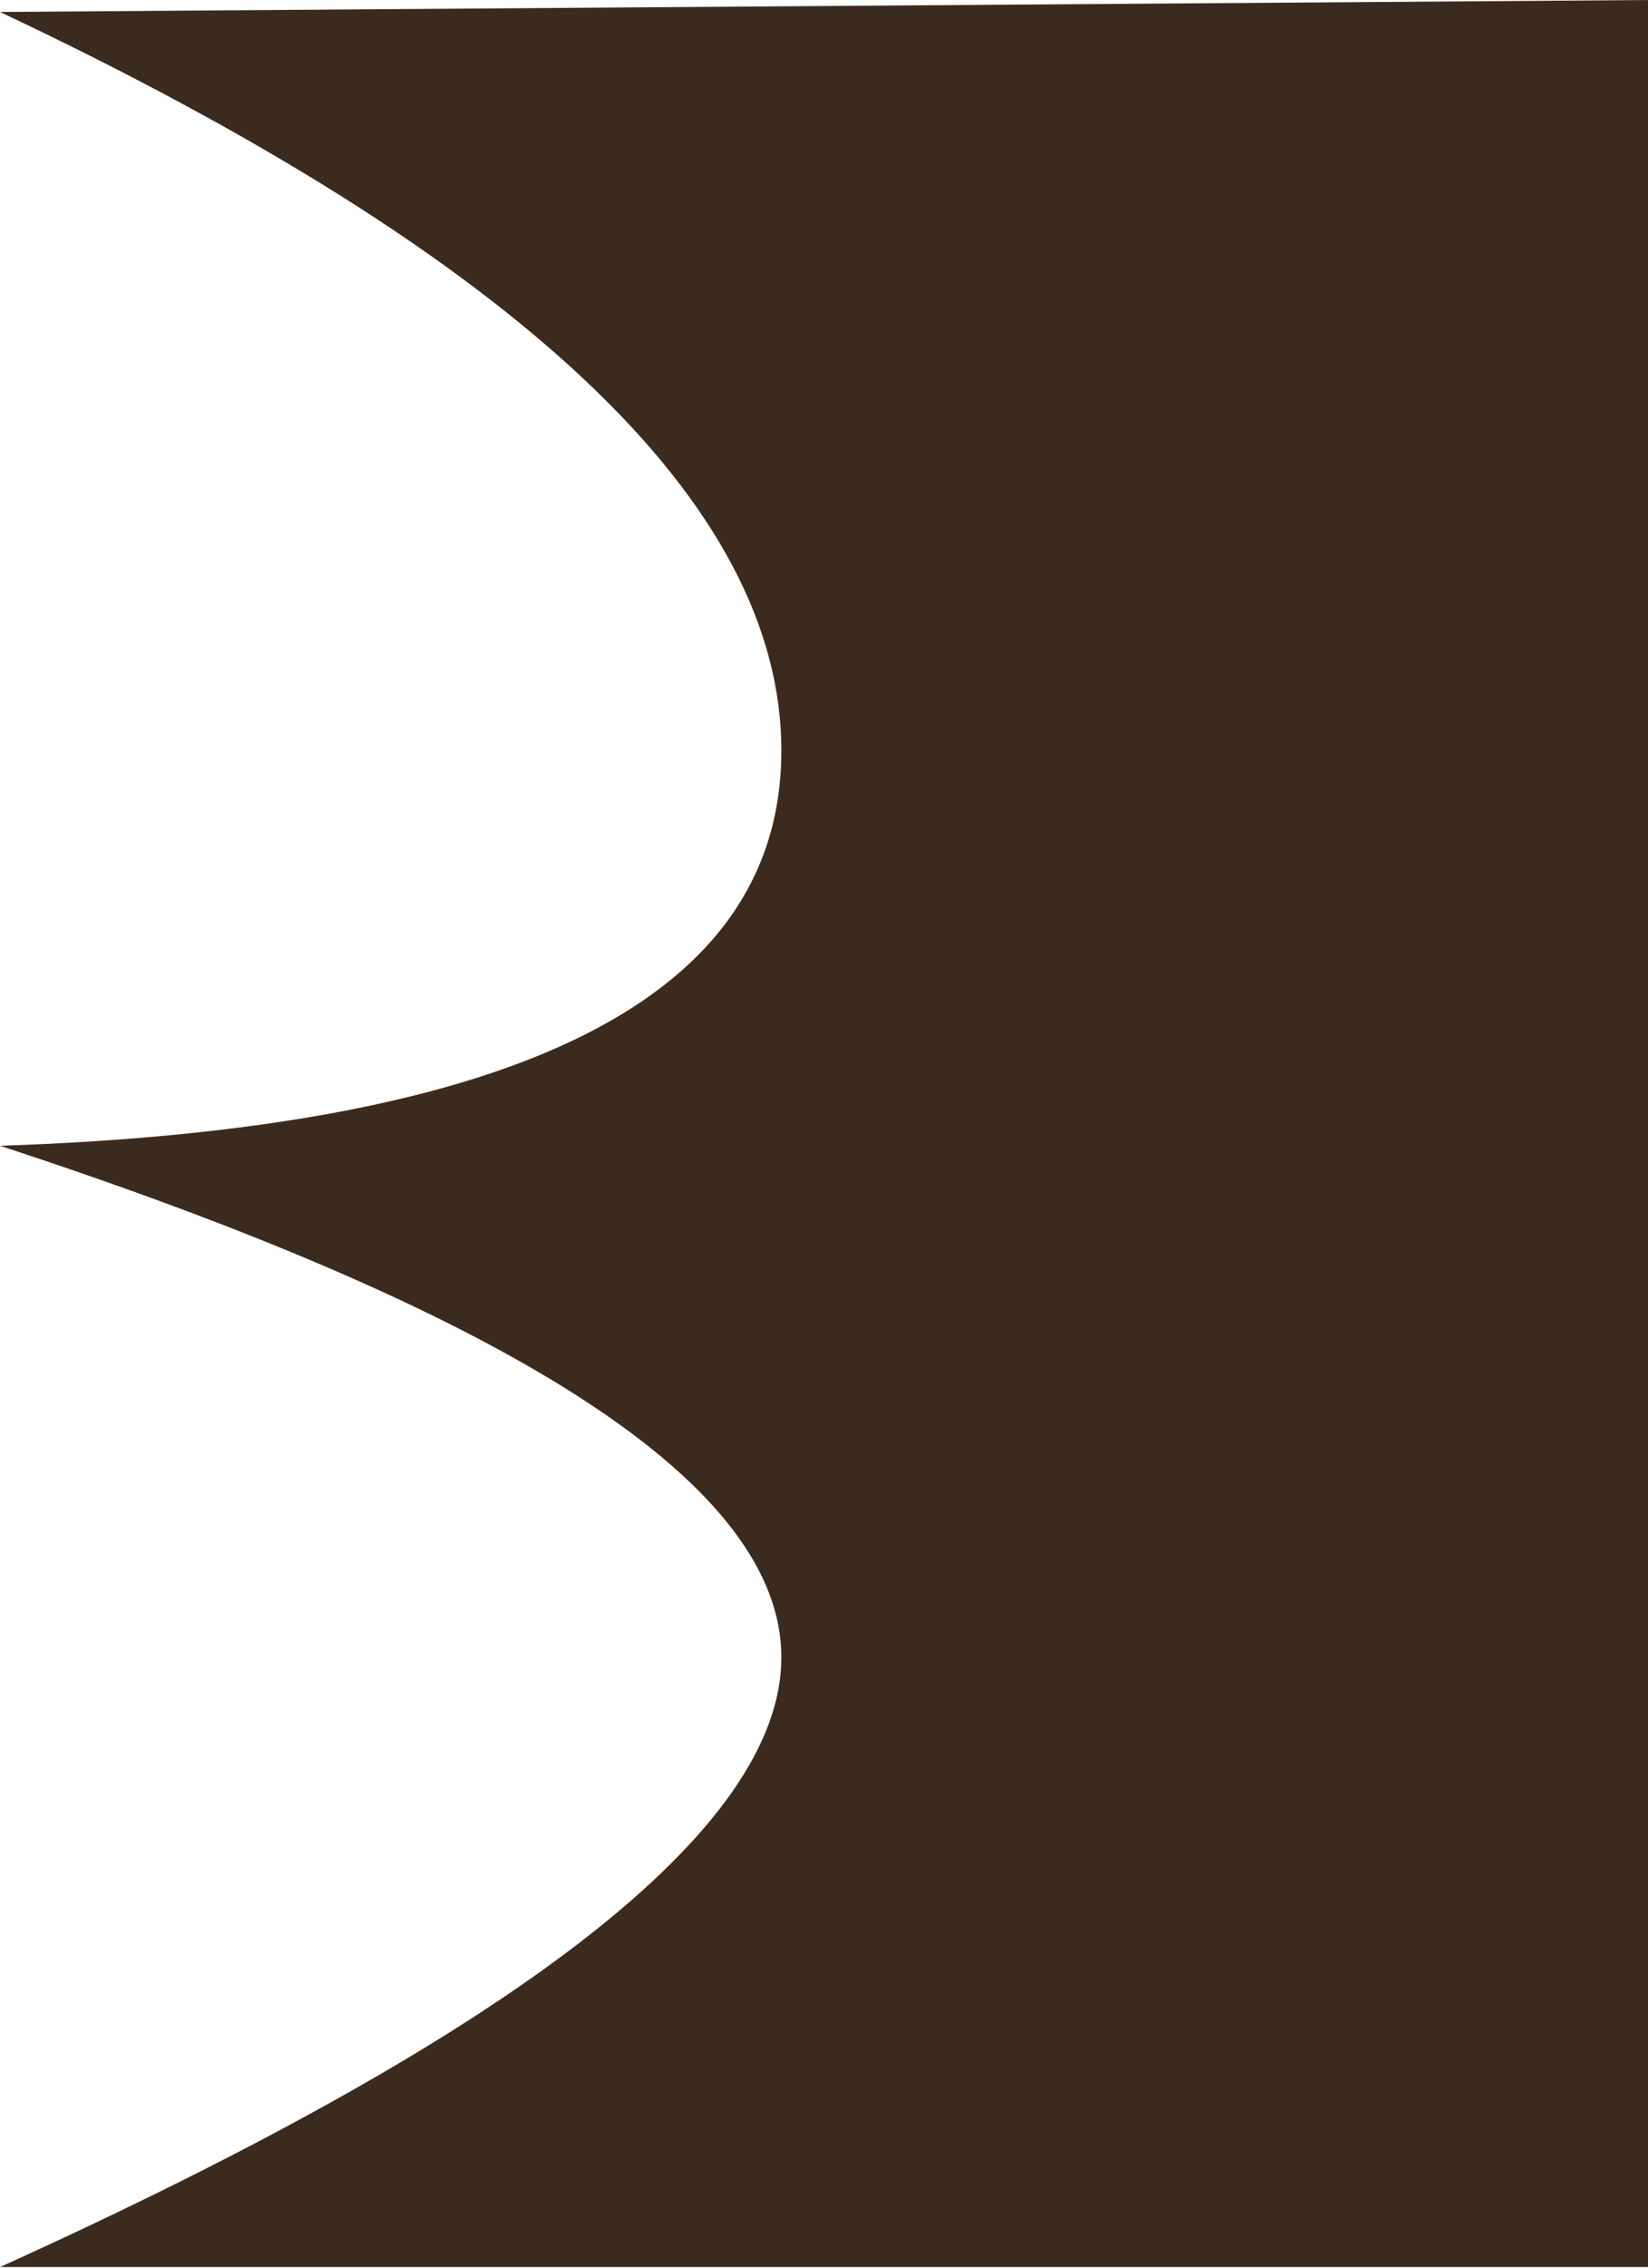 <svg width="8" height="11" xmlns="http://www.w3.org/2000/svg"><path d="M0 .058L8.012 0v10.997H0c2.529-1.145 3.793-2.13 3.793-2.958 0-.827-1.264-1.654-3.793-2.481 2.529-.084 3.793-.723 3.793-1.917S2.53 1.252 0 .058z" fill="#3B2B1E" fill-rule="evenodd"/></svg>